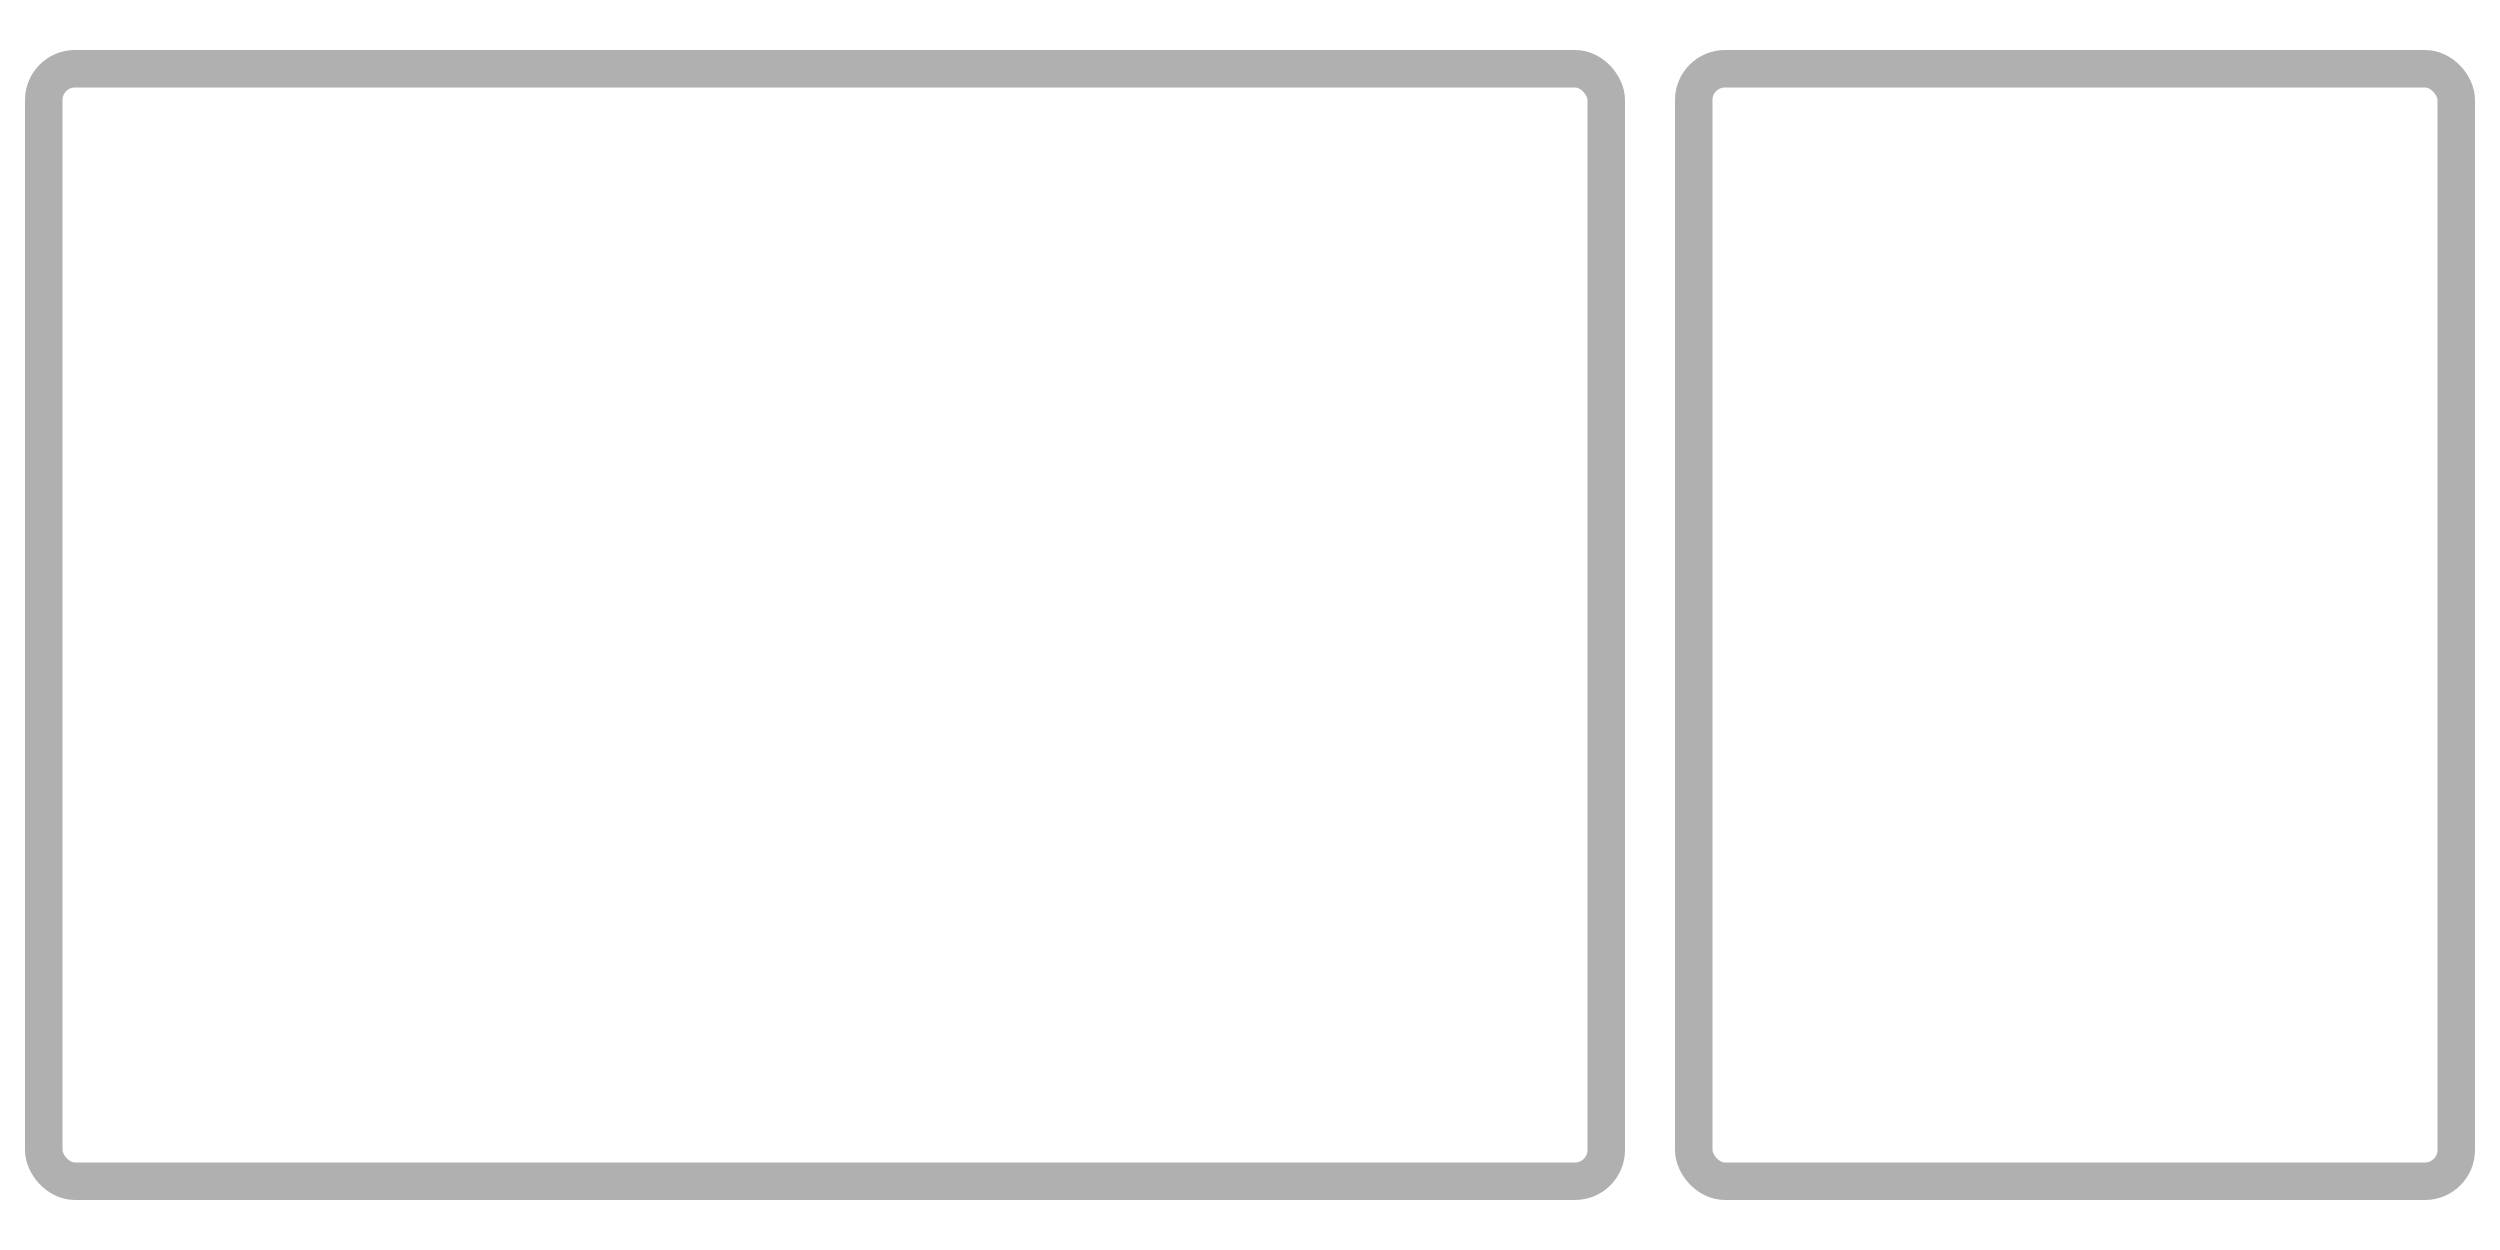 <svg width="100" height="50" viewBox="0 0 100 50" fill="none" xmlns="http://www.w3.org/2000/svg">
<rect width="100" height="50" fill="white"/>
<rect x="1.75" y="2.75" width="62.5" height="44.5" rx="1.25" stroke="#B0B0B0" stroke-width="1.5"/>
<rect x="67.75" y="2.75" width="30.5" height="44.5" rx="1.25" stroke="#B0B0B0" stroke-width="1.5"/>
</svg>
